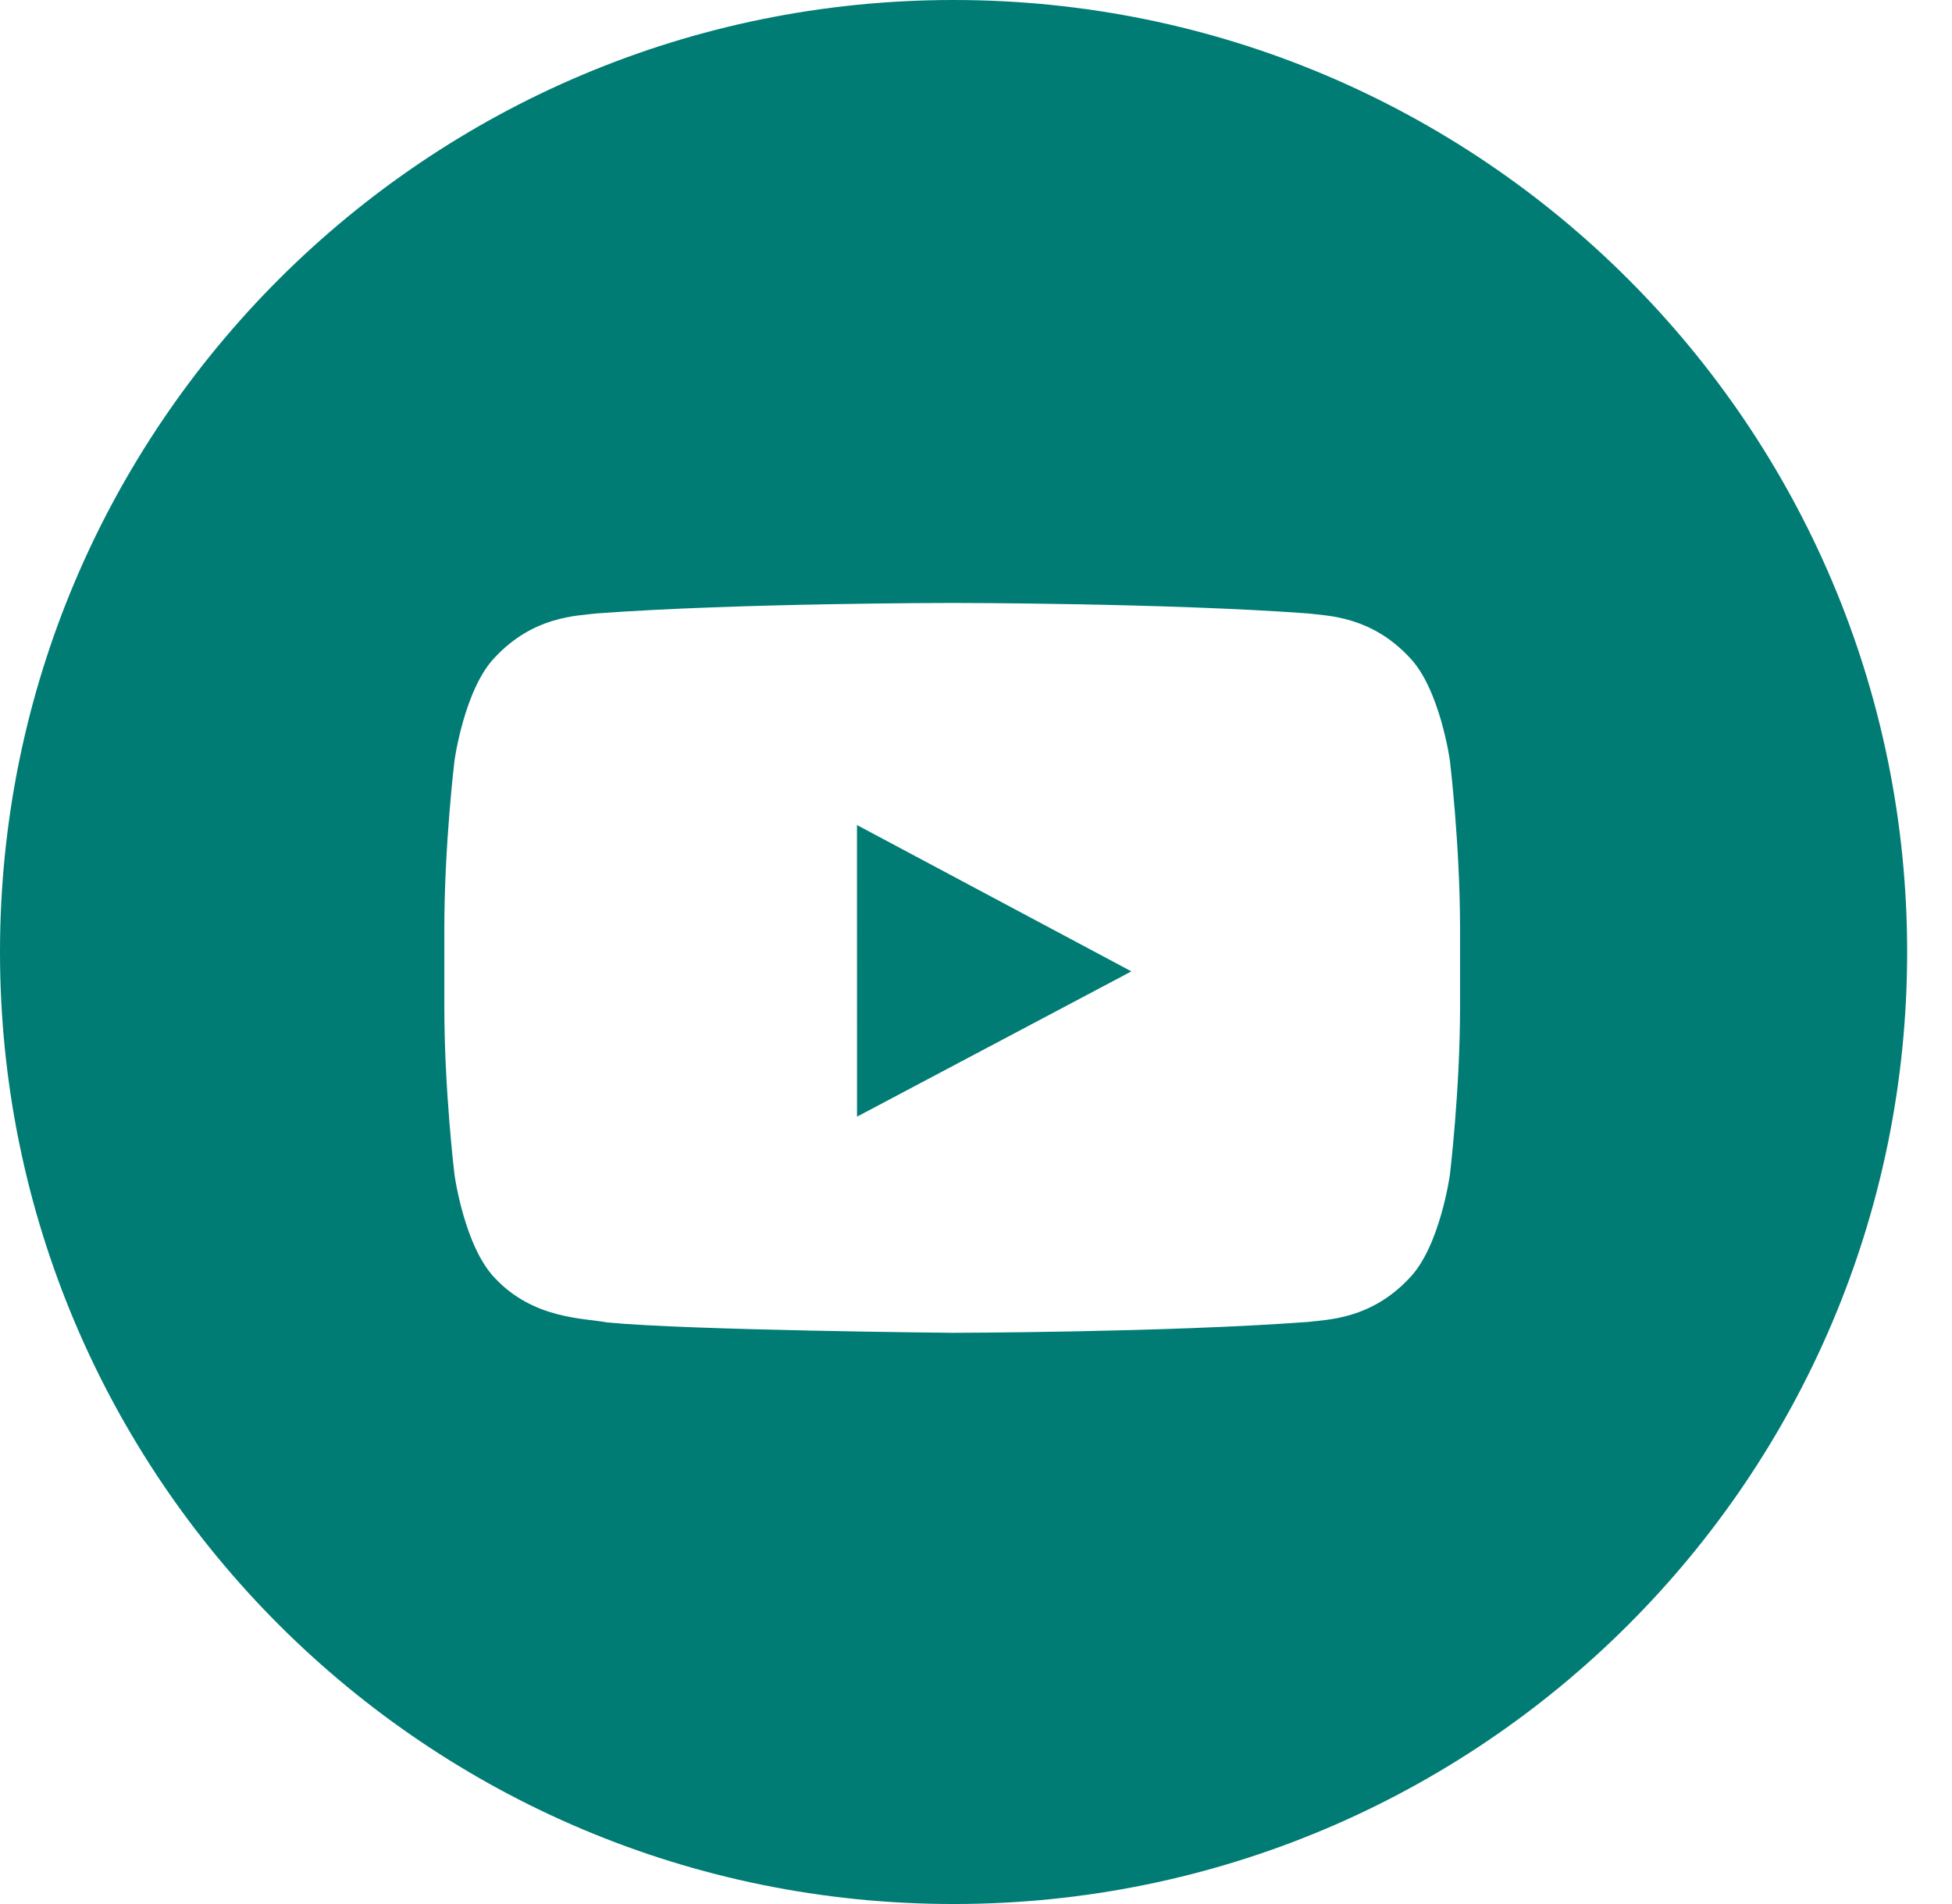 <?xml version="1.0" encoding="UTF-8"?>
<svg width="41px" height="40px" viewBox="0 0 41 40" version="1.1" xmlns="http://www.w3.org/2000/svg" xmlns:xlink="http://www.w3.org/1999/xlink">
    <!-- Generator: Sketch 46.2 (44496) - http://www.bohemiancoding.com/sketch -->
    <title>Youtube_White</title>
    <desc>Created with Sketch.</desc>
    <defs></defs>
    <g id="Symbols" stroke="none" stroke-width="1" fill="none" fill-rule="evenodd">
        <g id="social-media" transform="translate(-150, 0)" fill="#007C75">
            <g id="Youtube">
                <g transform="translate(150, 0)">
                    <path d="M0,20 C0,8.954 8.967,0 20.029,0 C31.091,0 40.058,8.954 40.058,20 C40.058,31.046 31.091,40 20.029,40 C8.967,40 0,31.046 0,20 Z M30.453,15.974 C30.453,15.974 30.245,14.472 29.605,13.811 C28.794,12.942 27.885,12.938 27.468,12.887 C24.483,12.667 20.005,12.667 20.005,12.667 L19.995,12.667 C19.995,12.667 15.517,12.667 12.532,12.887 C12.115,12.938 11.206,12.942 10.394,13.811 C9.755,14.472 9.547,15.974 9.547,15.974 C9.547,15.974 9.333,17.739 9.333,19.503 L9.333,21.157 C9.333,22.921 9.547,24.685 9.547,24.685 C9.547,24.685 9.755,26.187 10.394,26.849 C11.206,27.717 12.272,27.69 12.747,27.781 C14.453,27.948 20,28 20,28 C20,28 24.483,27.993 27.468,27.772 C27.885,27.721 28.794,27.717 29.605,26.849 C30.245,26.187 30.453,24.685 30.453,24.685 C30.453,24.685 30.667,22.921 30.667,21.157 L30.667,19.503 C30.667,17.739 30.453,15.974 30.453,15.974 Z" id="Combined-Shape"></path>
                    <polygon id="Path" points="18.001 23.459 18 17.333 23.764 20.407"></polygon>
                </g>
            </g>
        </g>
    </g>
</svg>